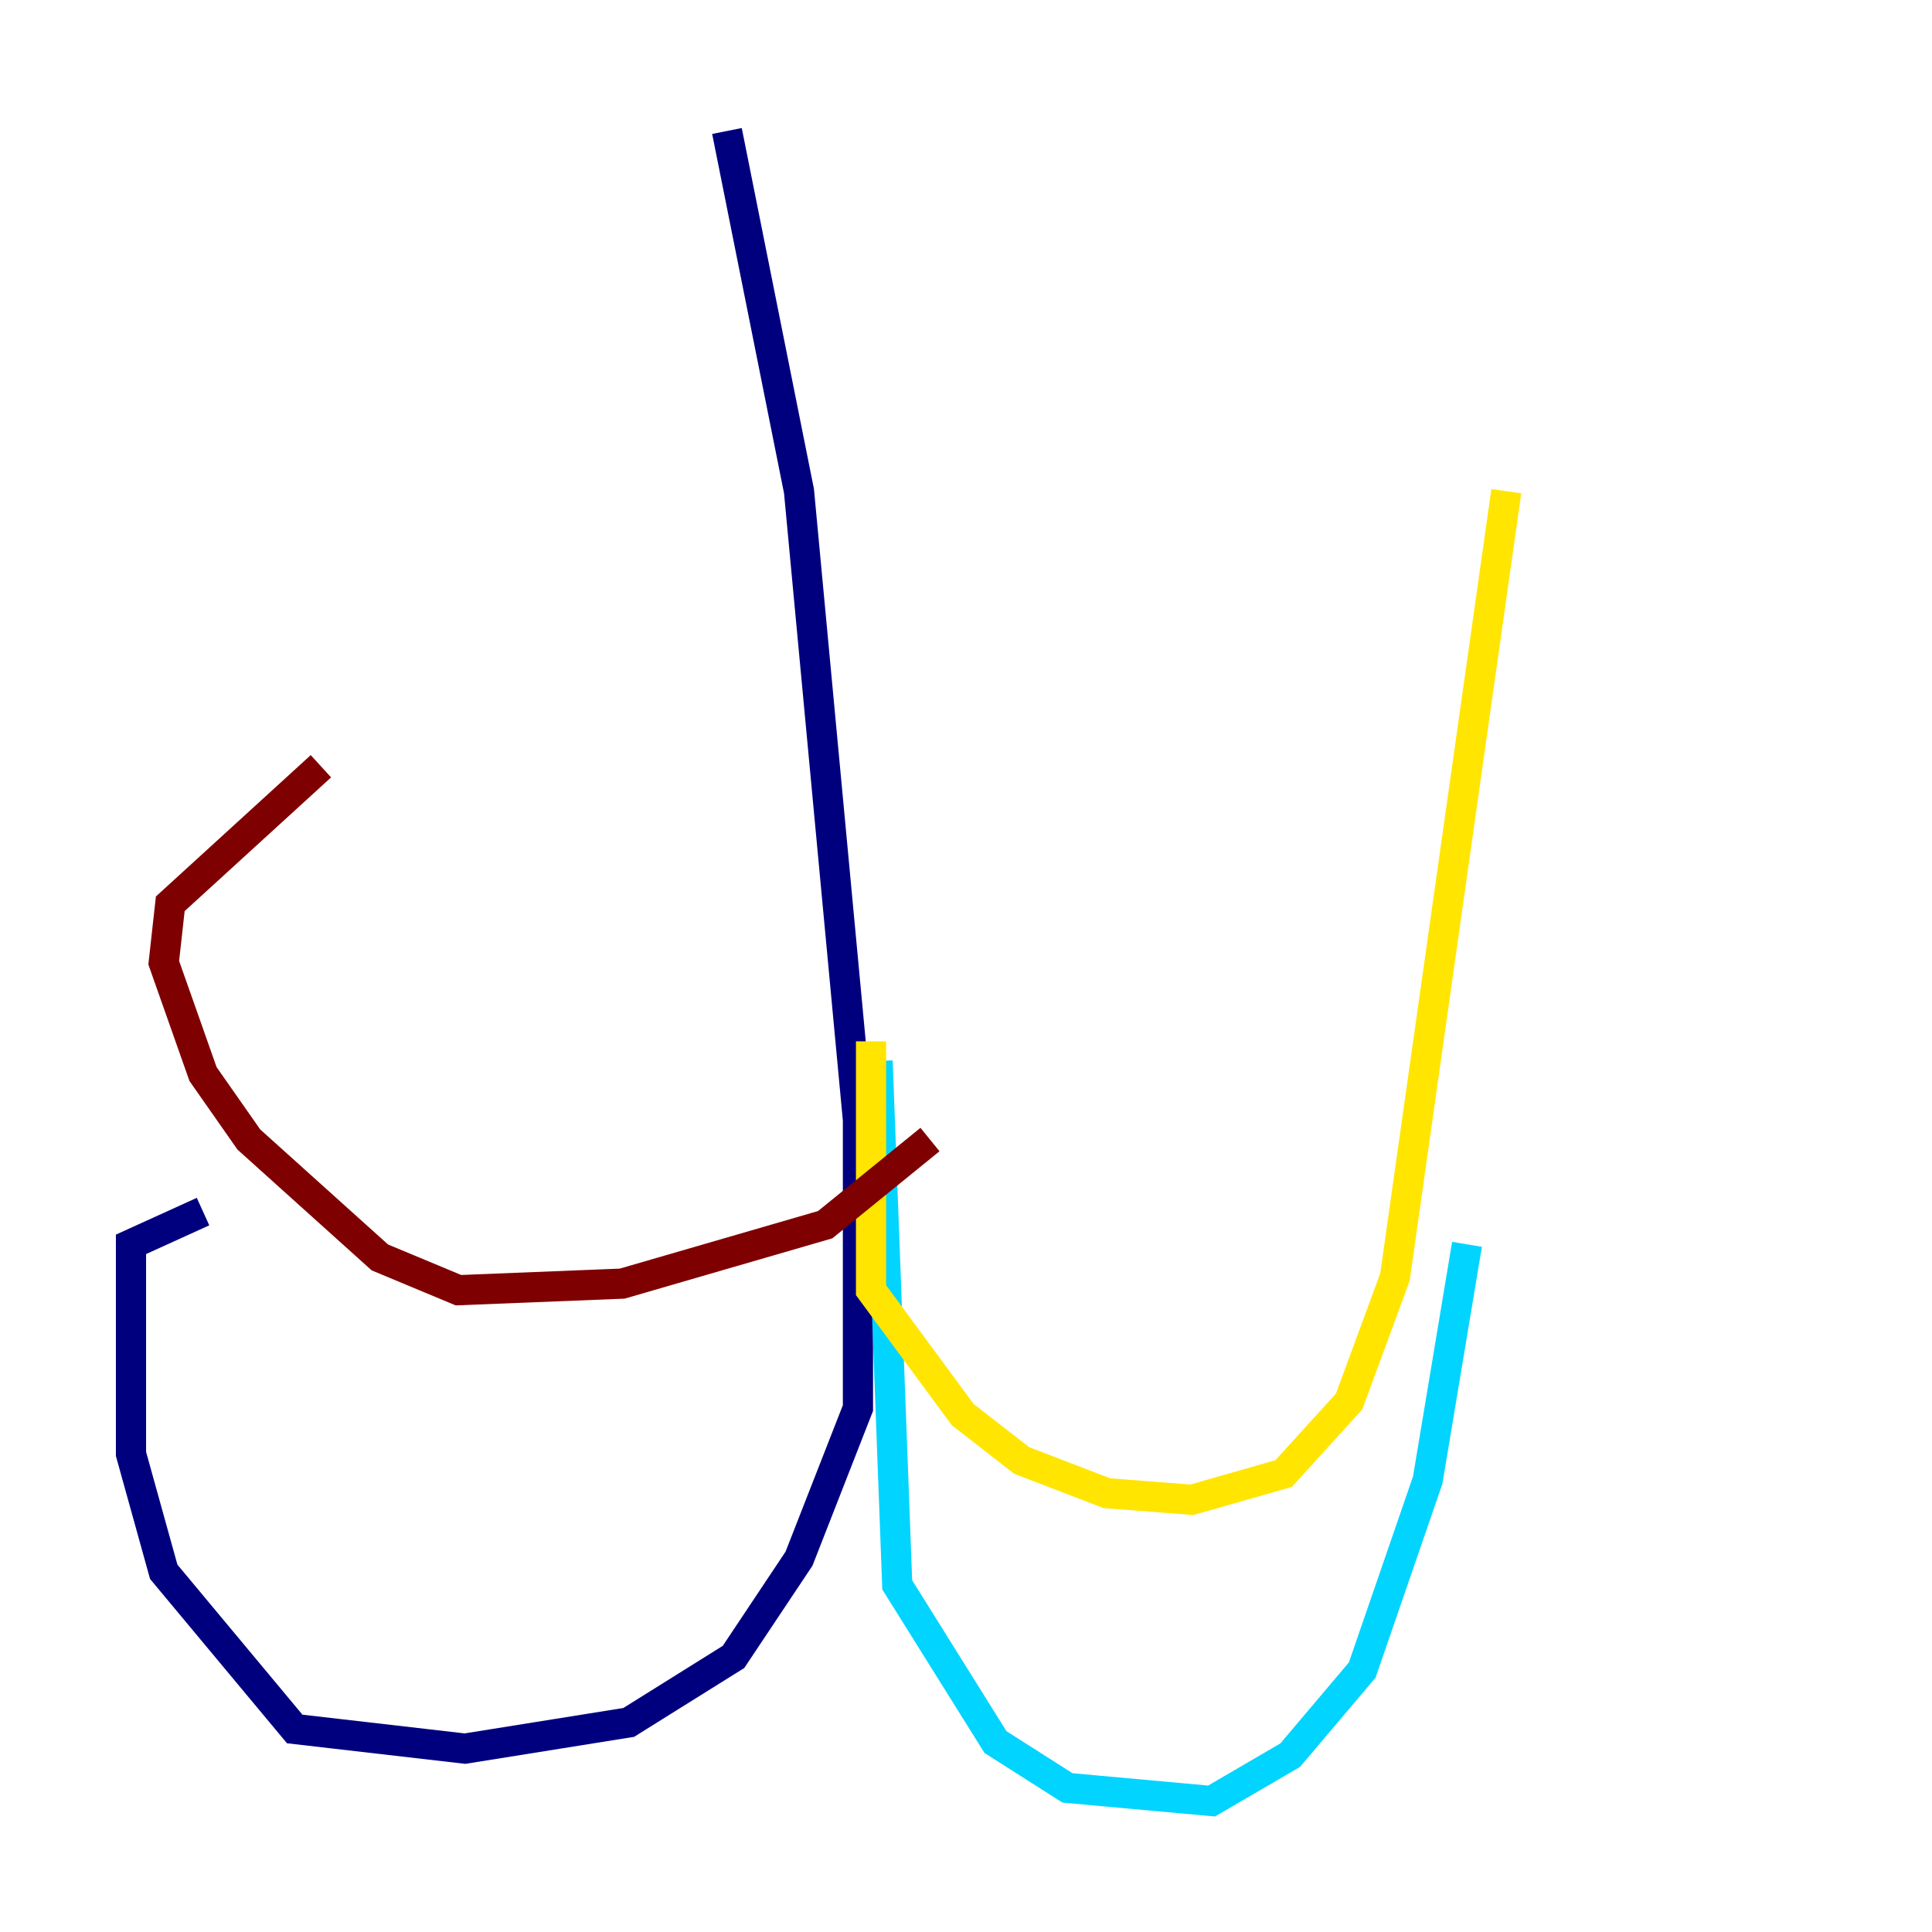 <?xml version="1.0" encoding="utf-8" ?>
<svg baseProfile="tiny" height="128" version="1.2" viewBox="0,0,128,128" width="128" xmlns="http://www.w3.org/2000/svg" xmlns:ev="http://www.w3.org/2001/xml-events" xmlns:xlink="http://www.w3.org/1999/xlink"><defs /><polyline fill="none" points="48.163,8.678 52.936,32.542 56.841,74.197 56.841,93.288 52.936,103.268 48.597,109.776 41.654,114.115 30.807,115.851 19.525,114.549 10.848,104.136 8.678,96.325 8.678,82.441 13.451,80.271" stroke="#00007f" stroke-width="2" /><polyline fill="none" points="58.142,70.291 59.444,105.003 65.953,115.417 70.725,118.454 80.271,119.322 85.478,116.285 90.251,110.644 94.59,98.061 97.193,82.441" stroke="#00d4ff" stroke-width="2" /><polyline fill="none" points="57.709,68.99 57.709,85.478 63.783,93.722 67.688,96.759 73.329,98.929 78.969,99.363 85.044,97.627 89.383,92.854 92.42,84.61 99.797,32.542" stroke="#ffe500" stroke-width="2" /><polyline fill="none" points="61.614,75.498 54.671,81.139 41.22,85.044 30.373,85.478 25.166,83.308 16.488,75.498 13.451,71.159 10.848,63.783 11.281,59.878 21.261,50.766" stroke="#7f0000" stroke-width="2" /></svg>